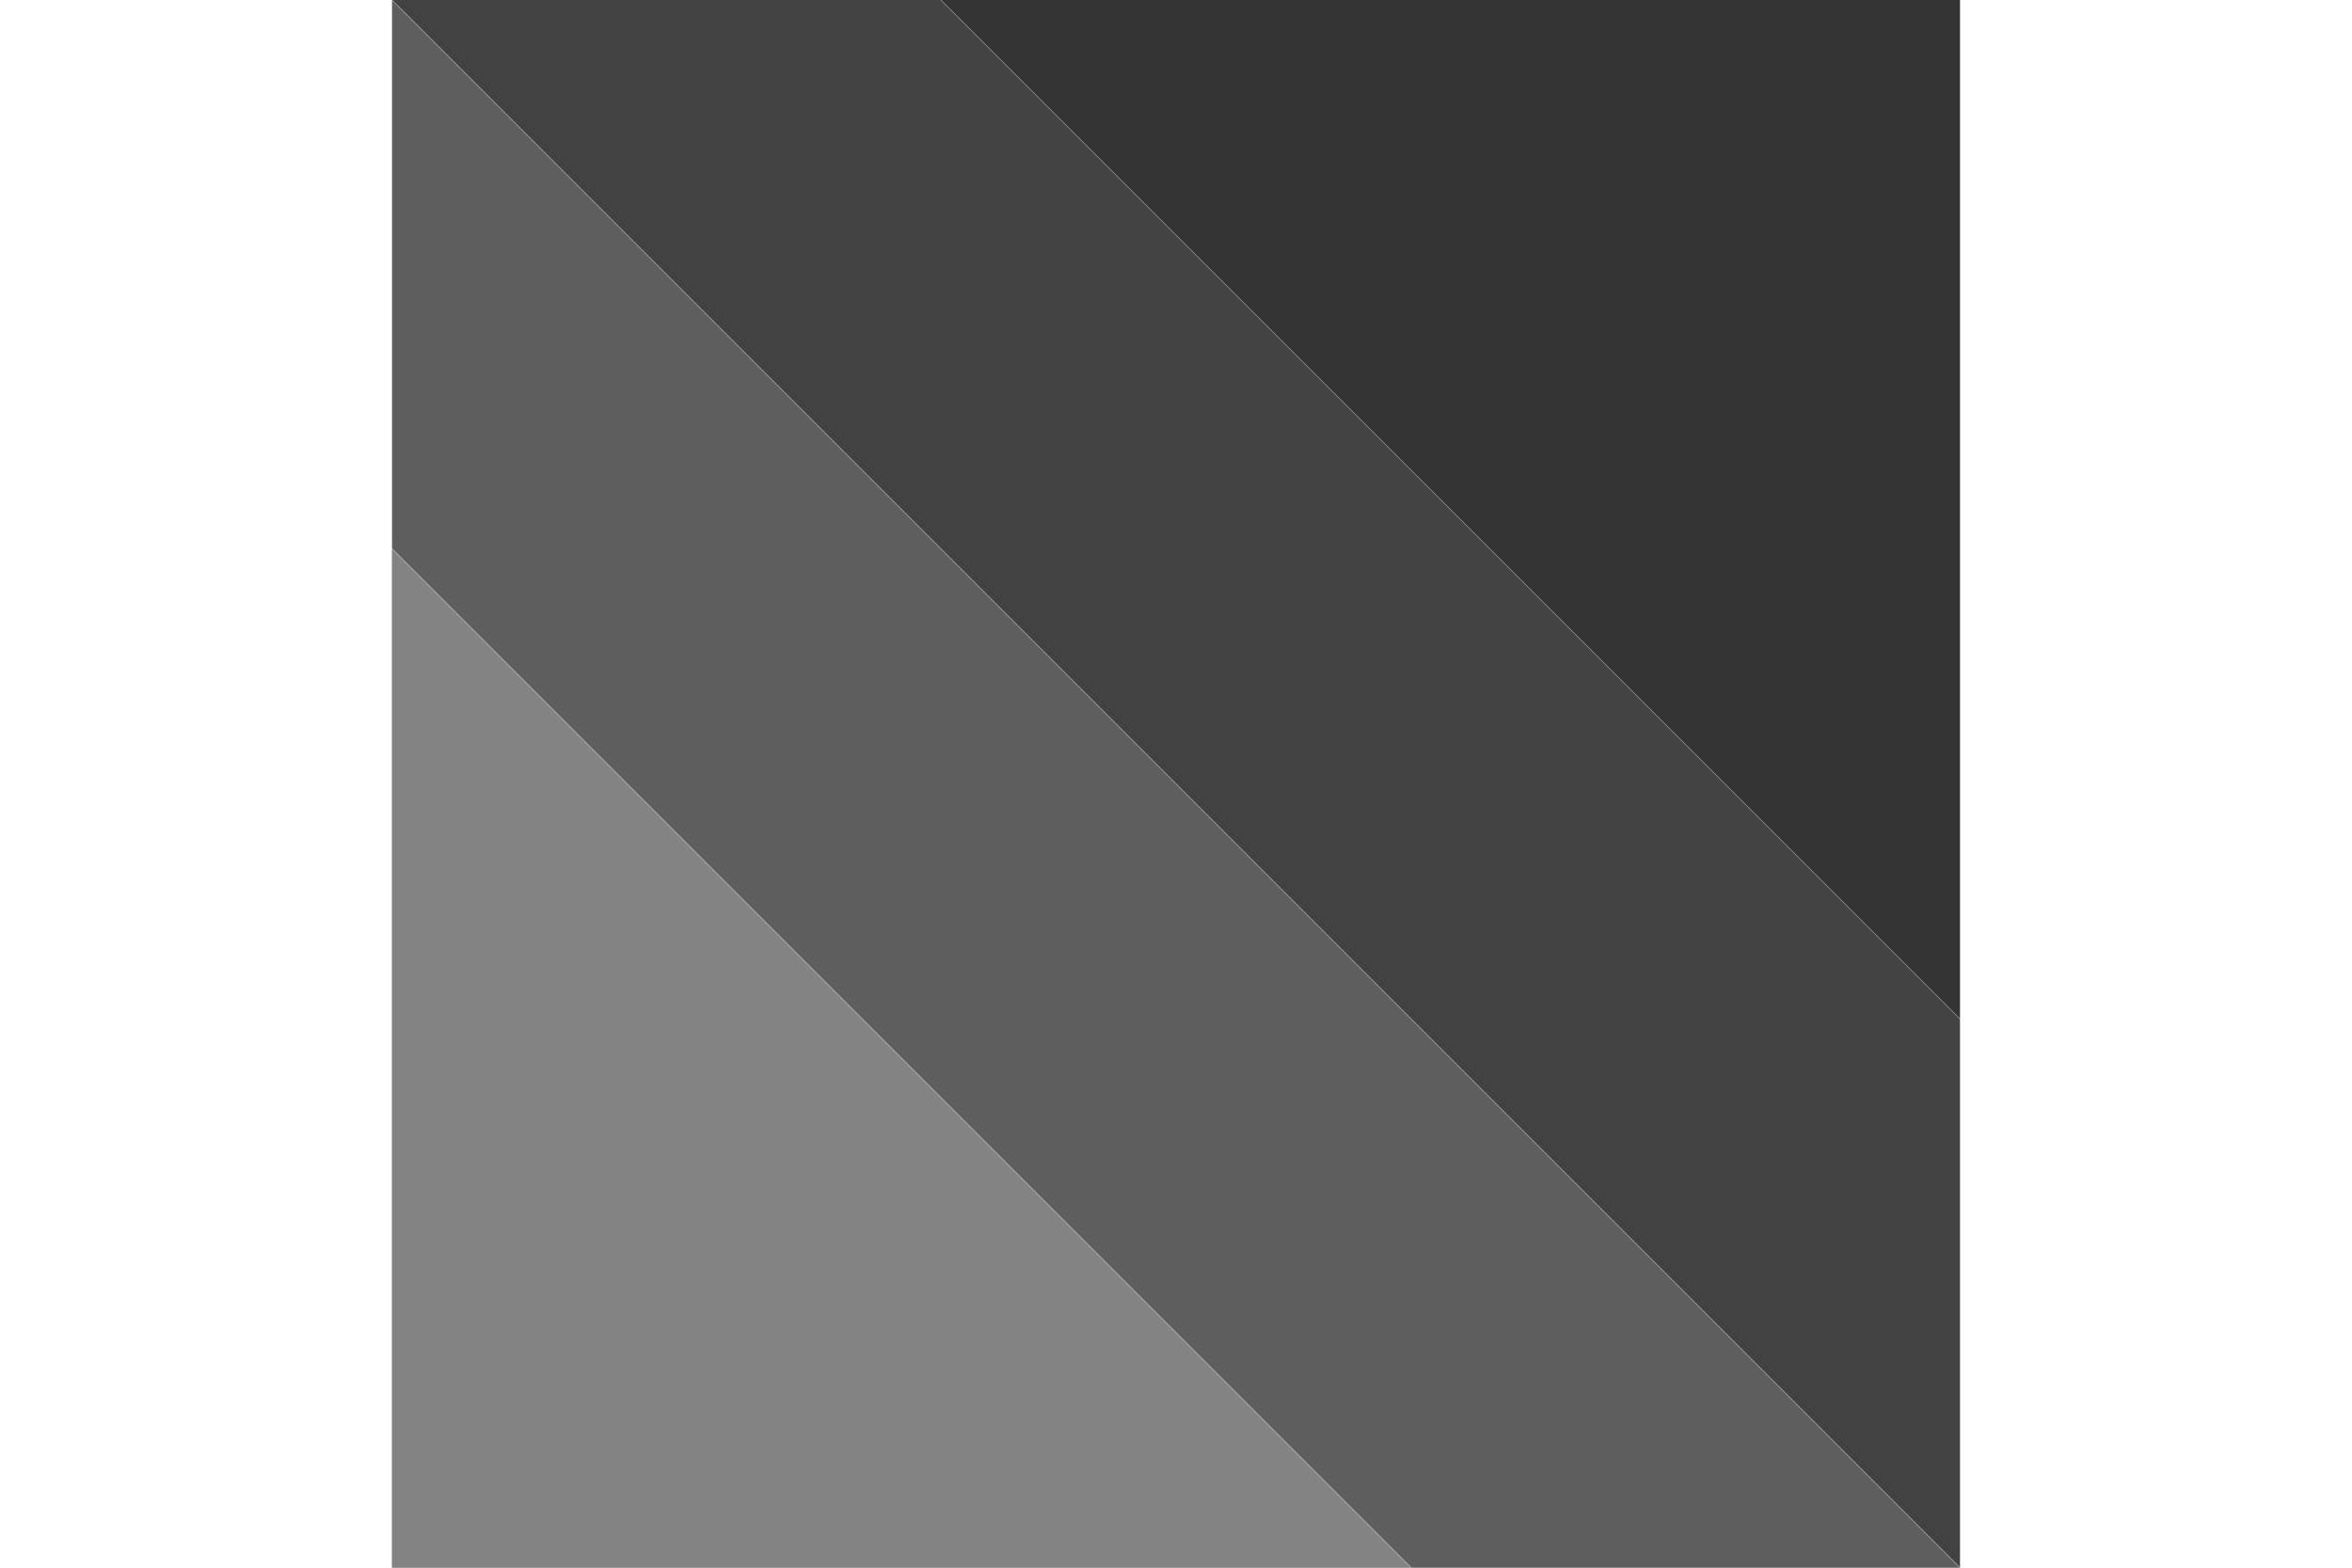 <svg xmlns="http://www.w3.org/2000/svg" xmlns:xlink="http://www.w3.org/1999/xlink" width="1620px" height="1080px" viewBox="0 0 1000 1000" zoomAndPan="disable">
    <rect x="0" y="0" width="1000" height="1000" fill="#333333" stroke="none"/>
    <style type="text/css"><![CDATA[
		line {
			stroke: rgba(255,255,255,0.45);
			stroke-width: 0.5px;
		}

		polygon.one {
			fill: rgba(255,255,255,0.225);
		}

		polygon.two {
			fill: rgba(255,255,255,0.15);
		}

		polygon.three {
			fill: rgba(255,255,255,0.075);
		}

    ]]></style>
	<polygon class="one" points="-350,0 650,1000 0,1000 0,0" />
	<polygon class="two" points="0,0 1000,1000 0,1000 0,0" />
	<polygon class="three" points="350,0 1350,1000 0,1000 0,0" />
	<line x1="-350" y1="0" x2="650" y2="1000" />
	<line x1="0" y1="0" x2="1000" y2="1000" />
	<line x1="350" y1="0" x2="1350" y2="1000" />
</svg>
